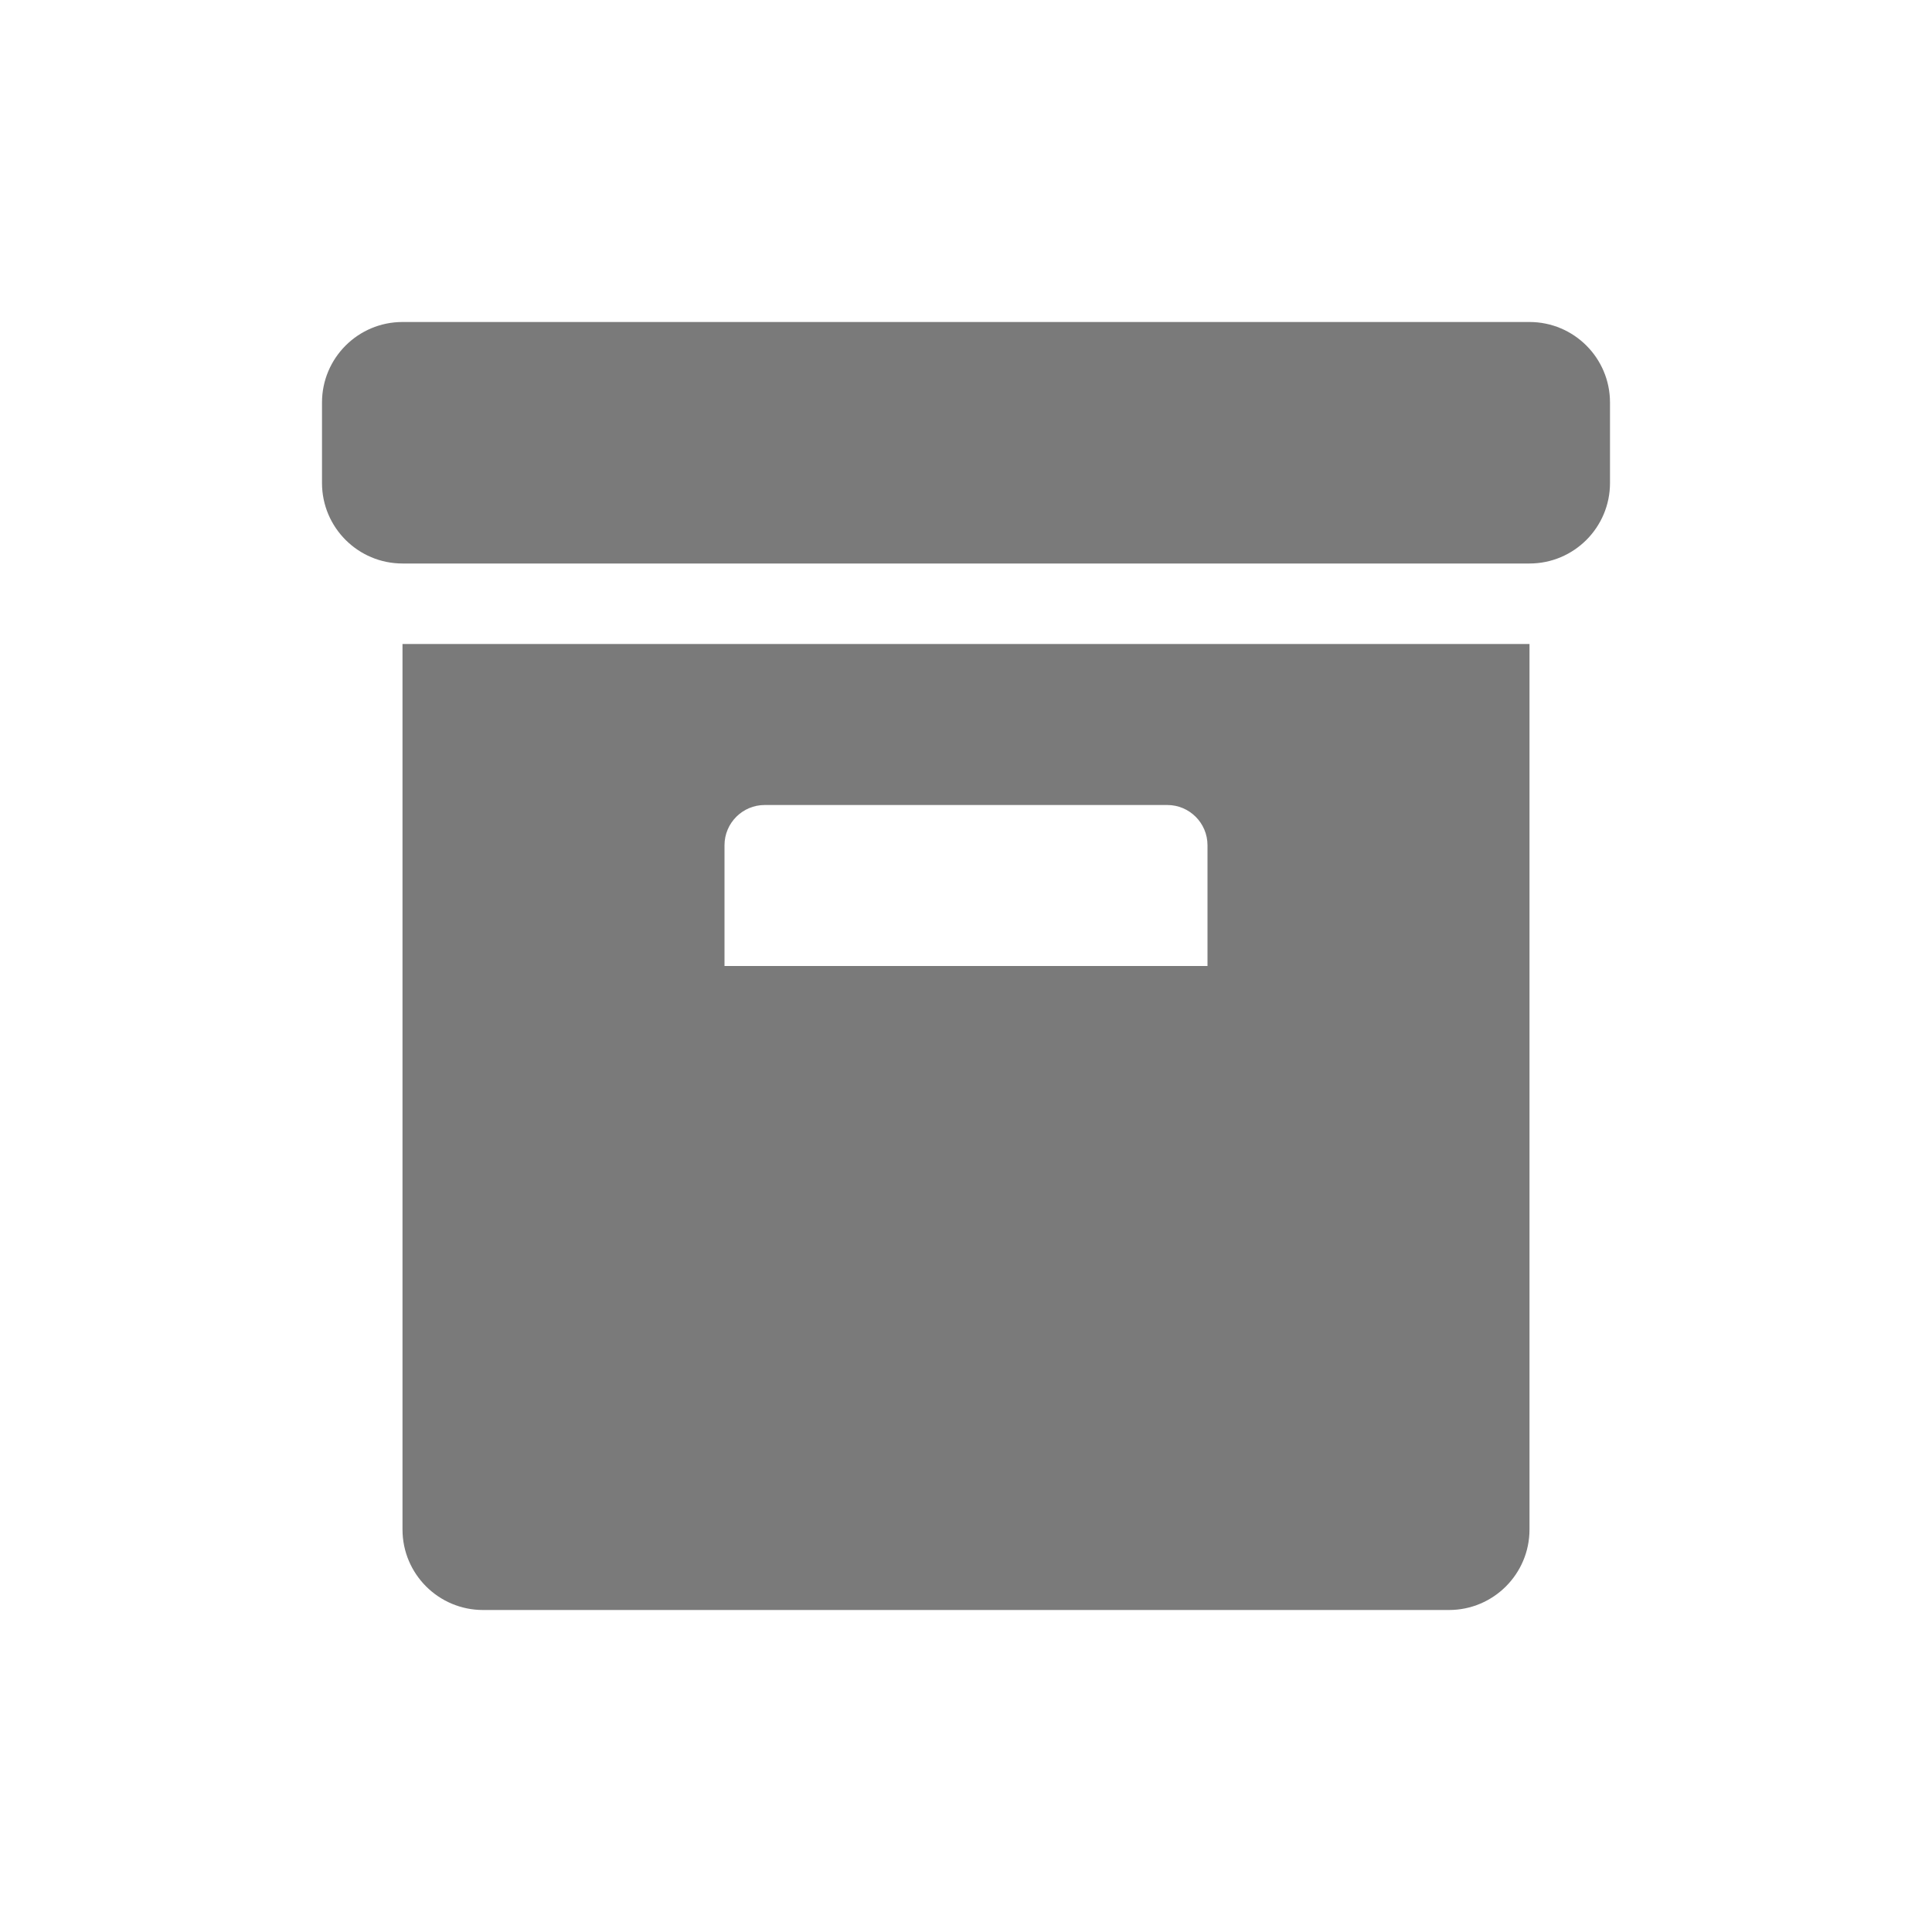 <svg width="24" height="24" viewBox="0 0 24 24" fill="none" xmlns="http://www.w3.org/2000/svg">
<path fill-rule="evenodd" clip-rule="evenodd" d="M5 4C4.448 4 4 4.448 4 5V6C4 6.552 4.448 7 5 7H19C19.552 7 20 6.552 20 6V5C20 4.448 19.552 4 19 4H5ZM5 8H19V19C19 19.552 18.552 20 18 20H6C5.448 20 5 19.552 5 19V8ZM9 10.5C9 10.224 9.224 10 9.5 10H14.5C14.776 10 15 10.224 15 10.5V12H9V10.5Z" fill="#7A7A7A"/>
</svg>
